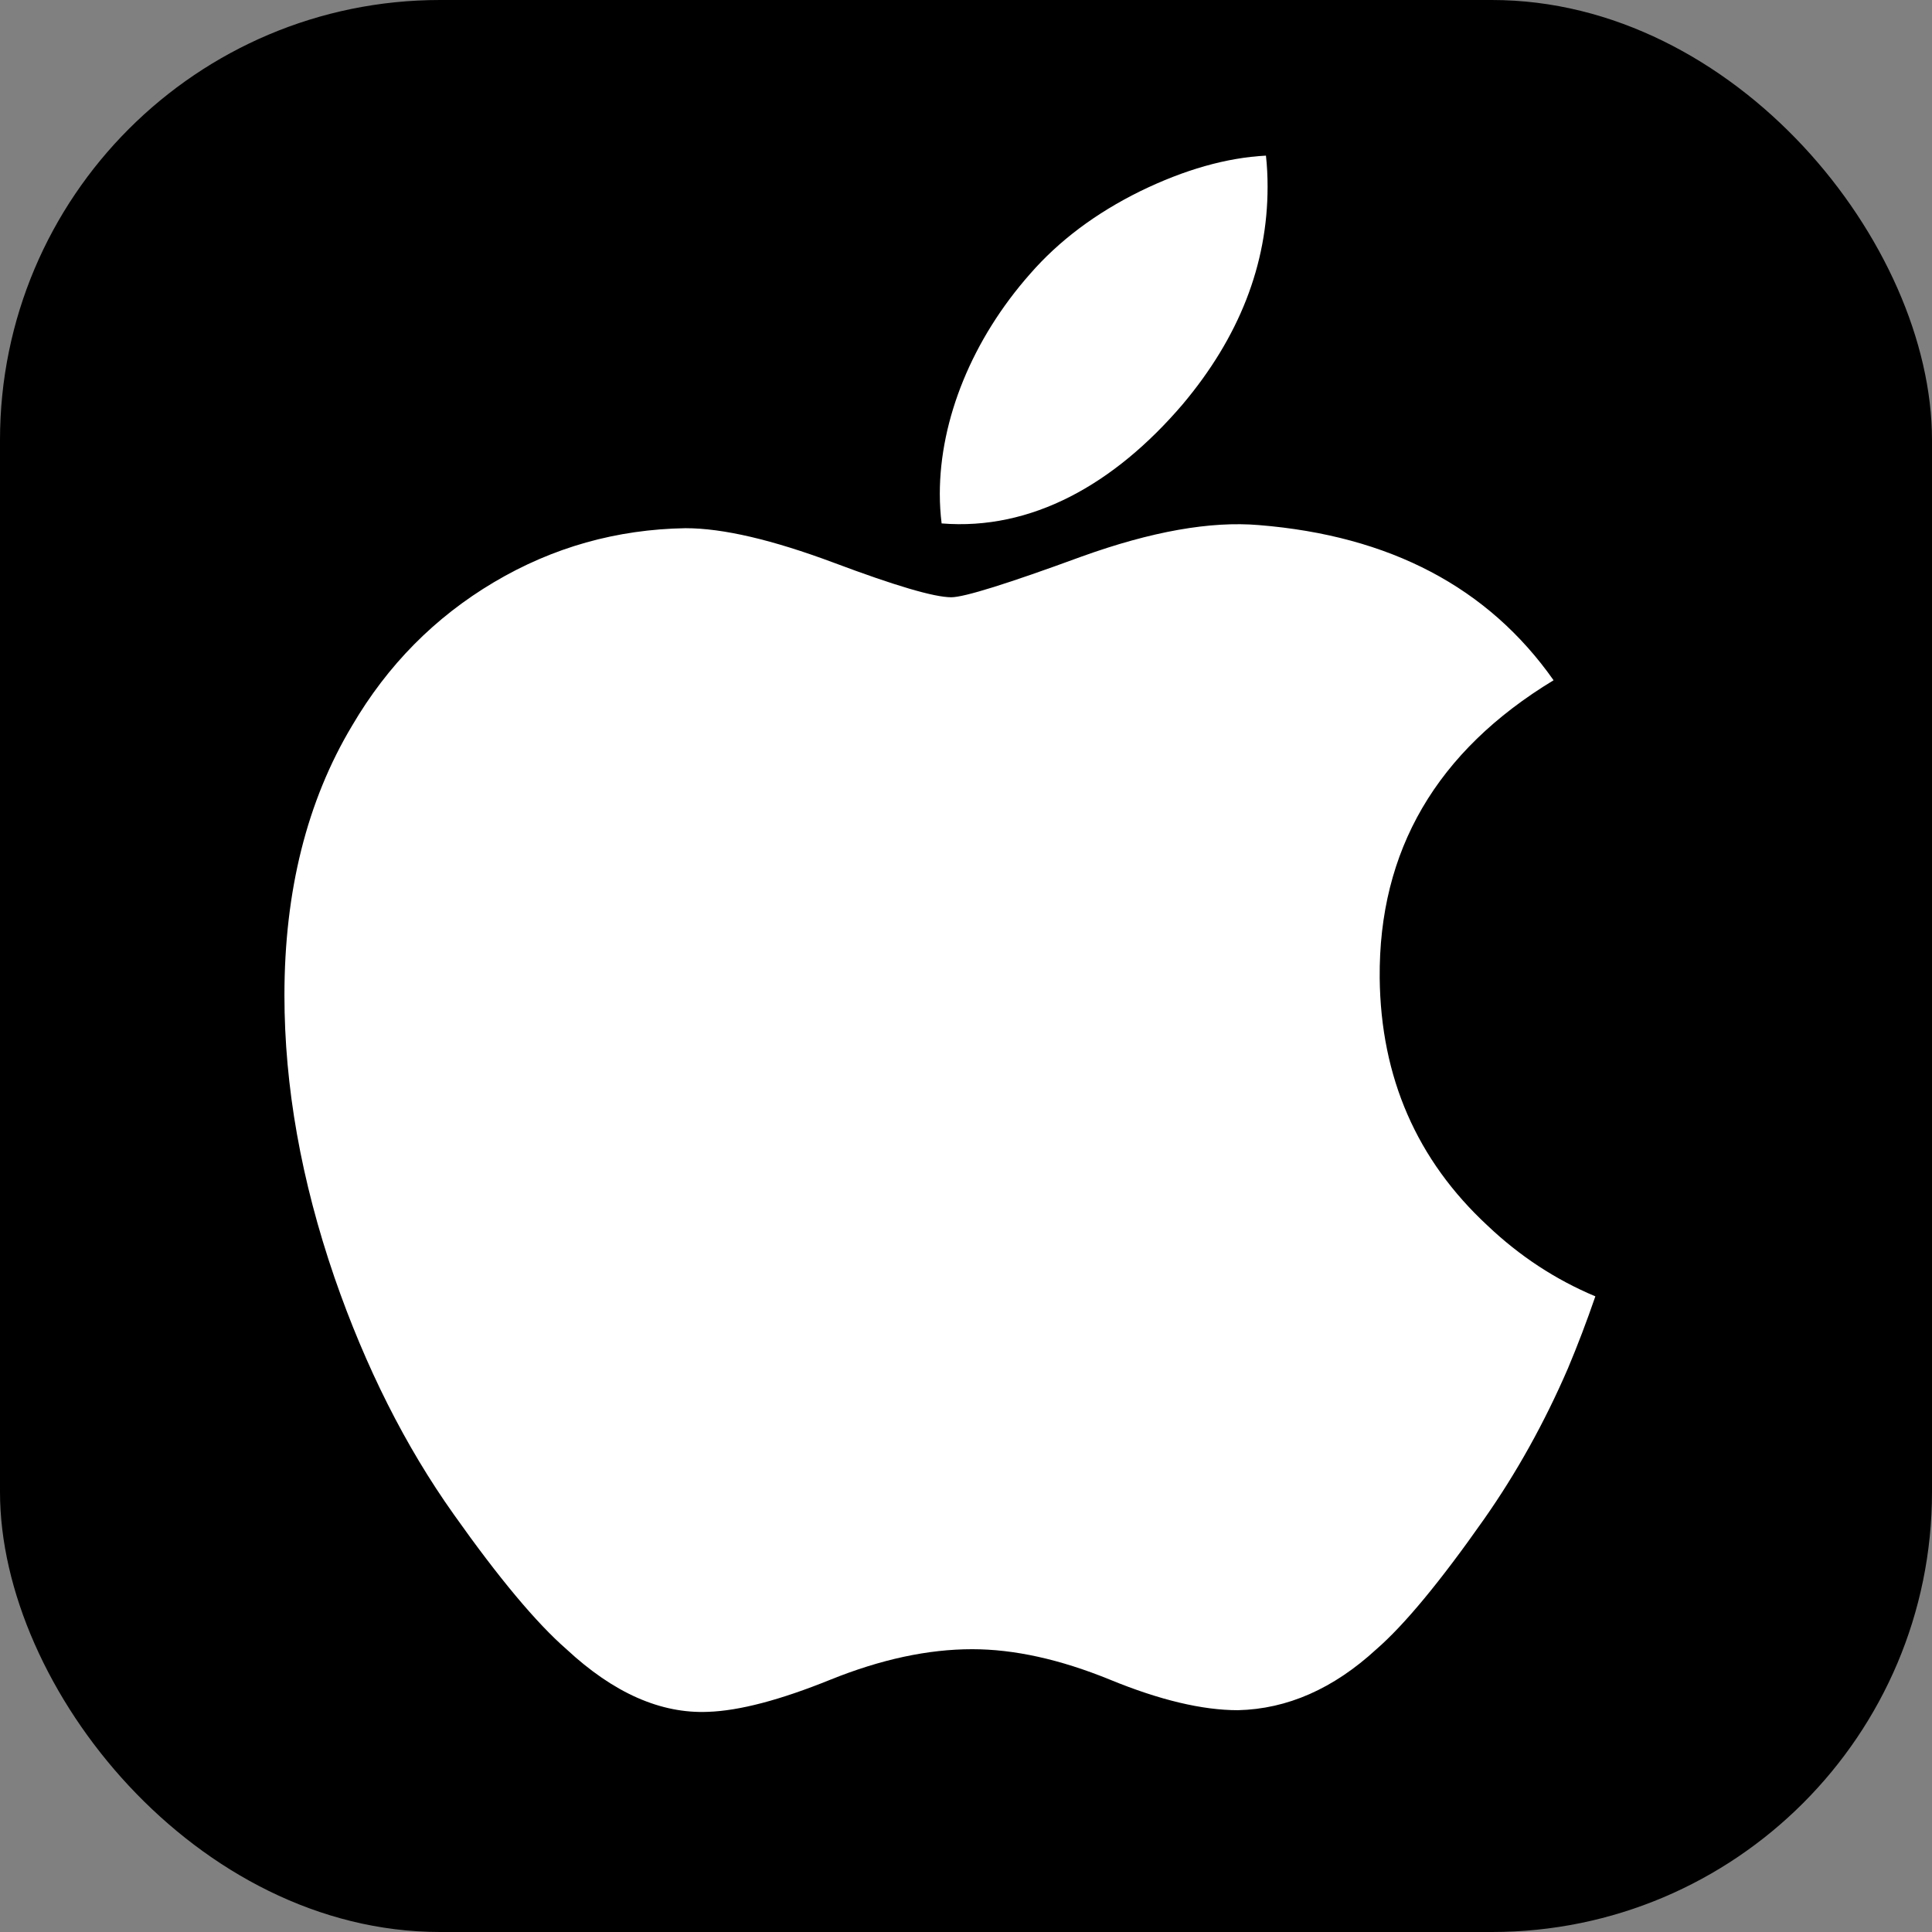 <svg width="360" height="360" viewBox="0 0 360 360" fill="none" xmlns="http://www.w3.org/2000/svg">
<rect x="0" y="0" width="360" height="360" fill="#808080" stroke="none"/>
<rect width="360" height="360" rx="82" fill="black"/>
<path d="M292.153 254.998C287.768 265.13 282.576 274.456 276.562 283.031C268.363 294.72 261.65 302.811 256.477 307.304C248.458 314.679 239.865 318.456 230.664 318.671C224.059 318.671 216.093 316.791 206.821 312.978C197.518 309.183 188.968 307.304 181.151 307.304C172.953 307.304 164.16 309.183 154.755 312.978C145.335 316.791 137.747 318.778 131.946 318.975C123.122 319.351 114.328 315.467 105.549 307.304C99.946 302.417 92.938 294.039 84.543 282.171C75.535 269.498 68.13 254.801 62.328 238.046C56.115 219.948 53 202.424 53 185.457C53 166.023 57.2 149.26 65.611 135.214C72.222 123.931 81.016 115.031 92.023 108.497C103.031 101.963 114.924 98.634 127.732 98.421C134.74 98.421 143.93 100.588 155.351 104.849C166.739 109.123 174.052 111.291 177.258 111.291C179.655 111.291 187.778 108.757 201.549 103.703C214.572 99.017 225.563 97.076 234.567 97.841C258.965 99.81 277.296 109.428 289.486 126.756C267.665 139.977 256.871 158.495 257.086 182.251C257.283 200.755 263.995 216.154 277.188 228.38C283.167 234.054 289.844 238.44 297.273 241.555C295.662 246.227 293.961 250.702 292.153 254.998ZM236.196 34.802C236.196 49.305 230.897 62.847 220.336 75.381C207.59 90.281 192.174 98.891 175.457 97.533C175.244 95.793 175.12 93.962 175.12 92.037C175.12 78.114 181.181 63.214 191.945 51.03C197.319 44.862 204.153 39.733 212.441 35.641C220.712 31.611 228.534 29.382 235.891 29C236.106 30.939 236.196 32.878 236.196 34.801V34.802Z" fill="white"/>
</svg>
